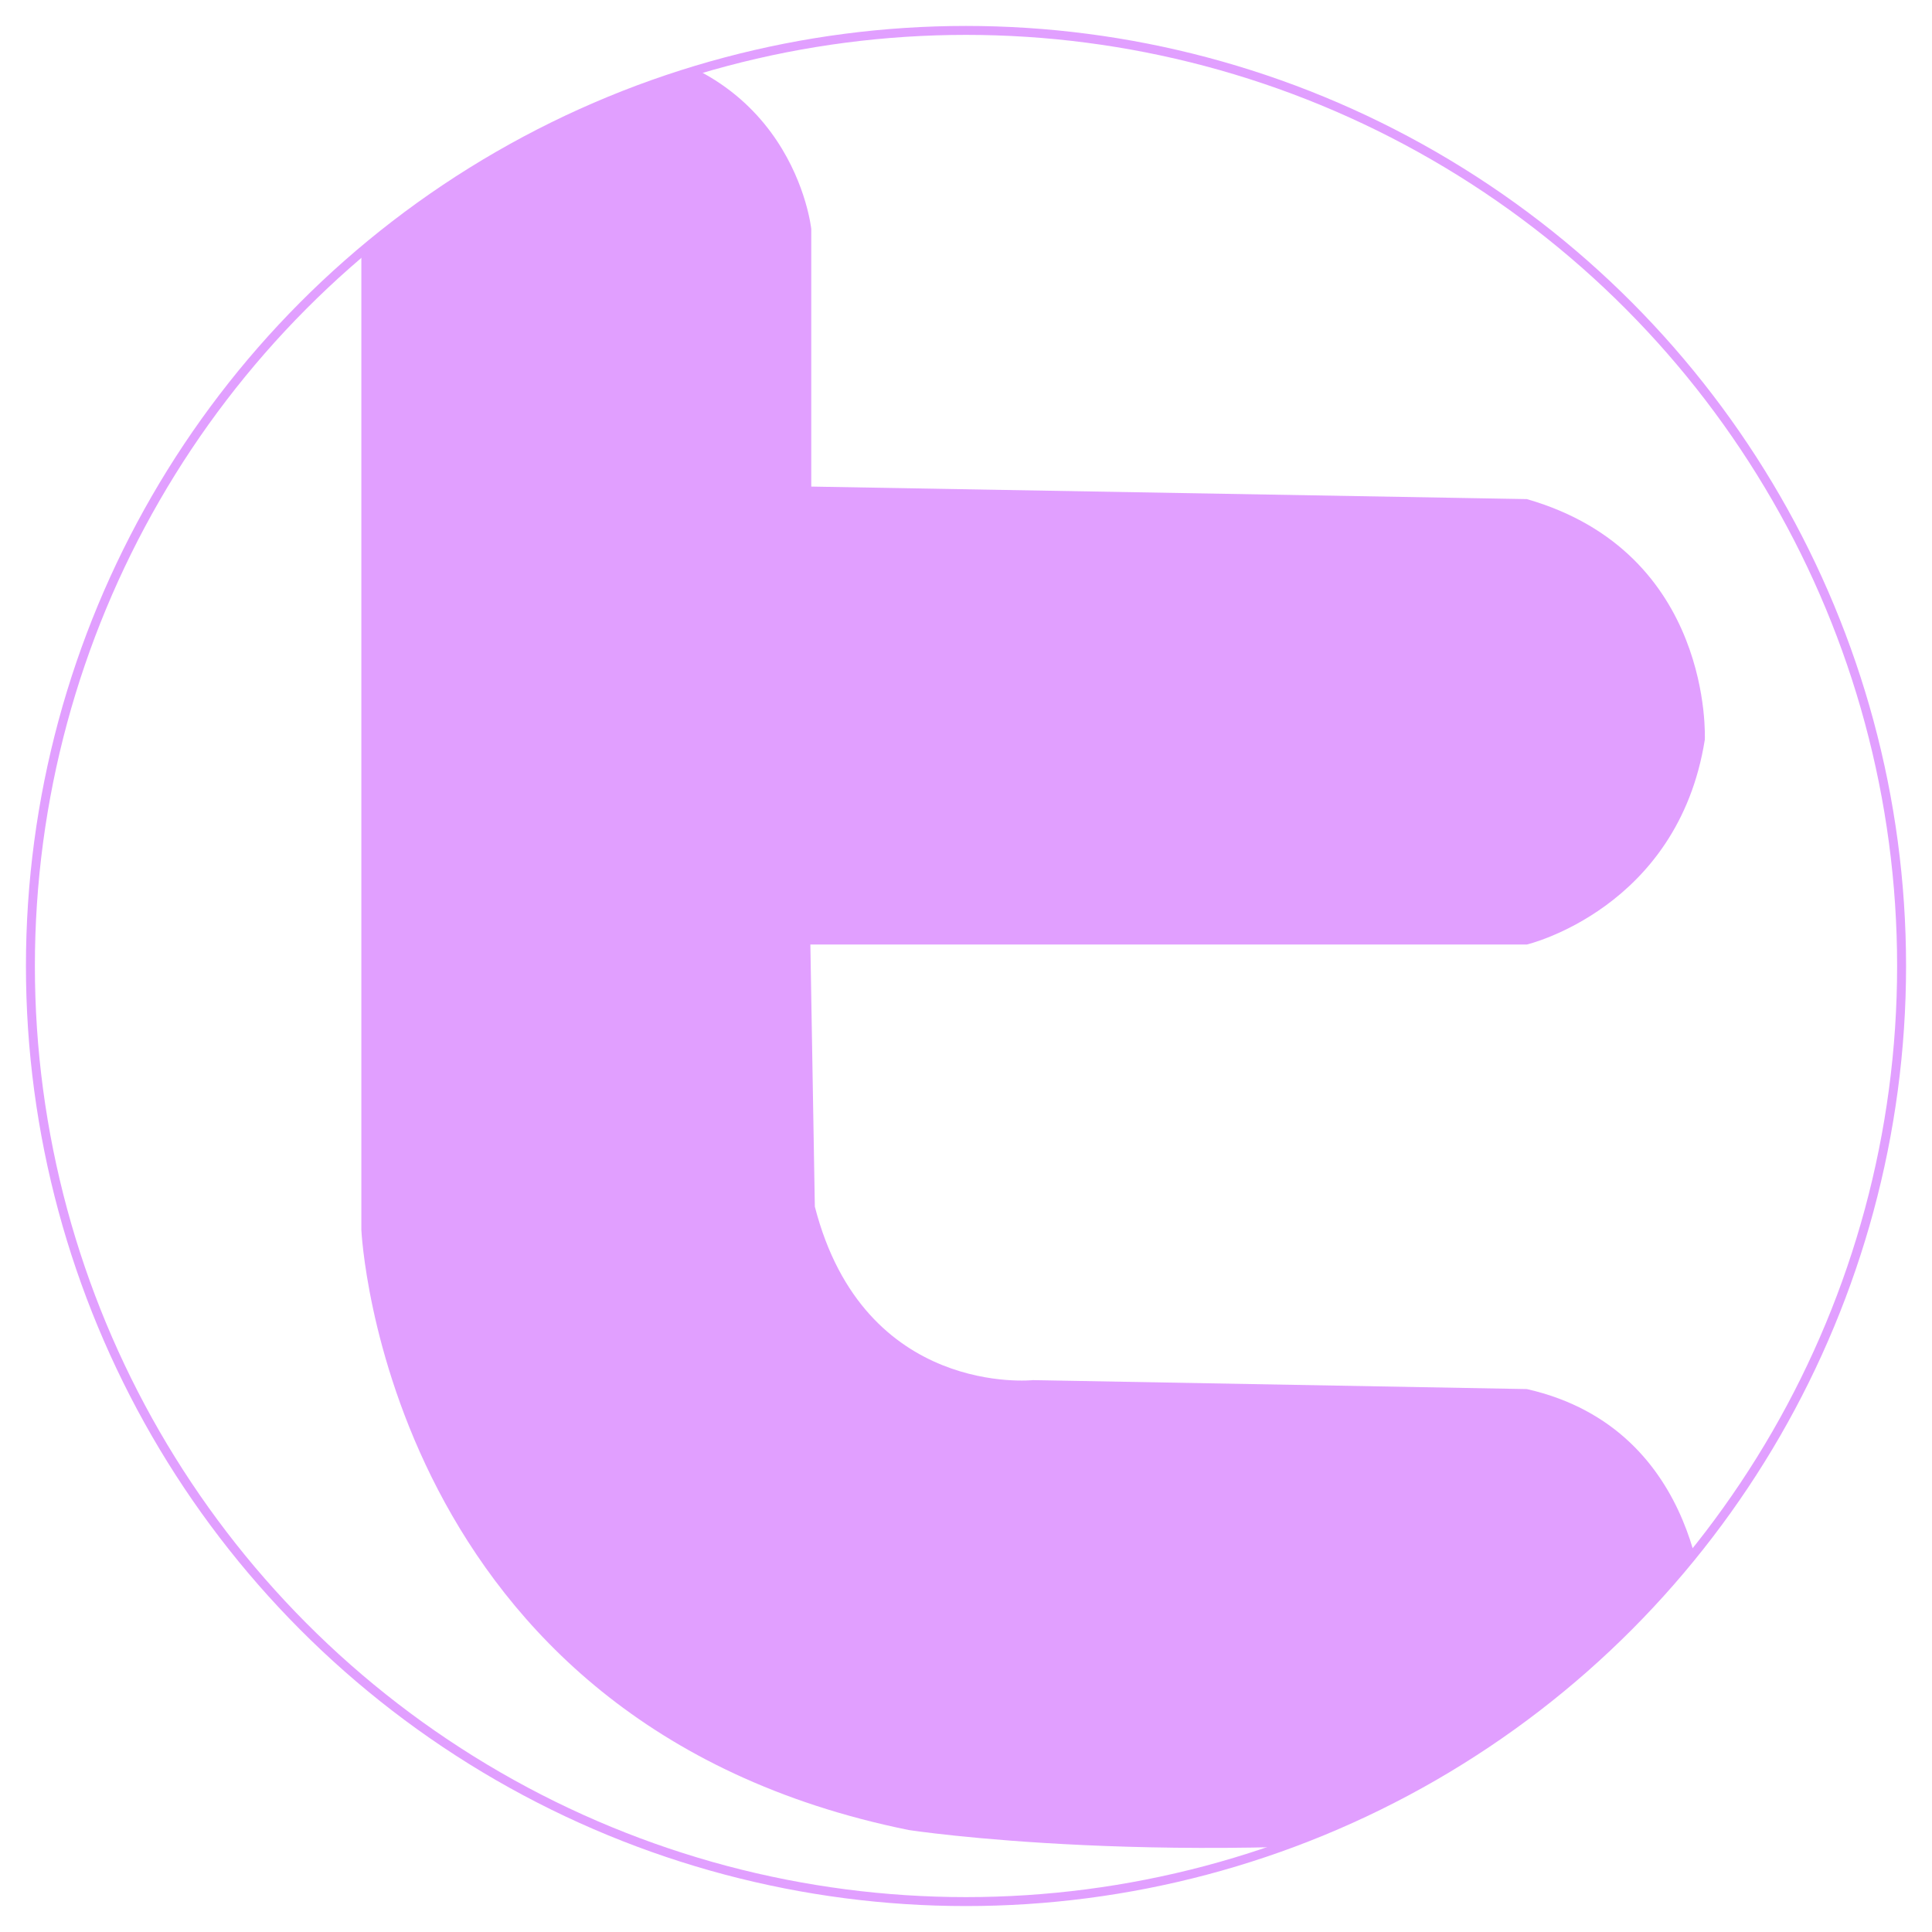<?xml version="1.0" encoding="utf-8"?>
<!-- Generator: Adobe Illustrator 17.1.0, SVG Export Plug-In . SVG Version: 6.00 Build 0)  -->
<!DOCTYPE svg PUBLIC "-//W3C//DTD SVG 1.1//EN" "http://www.w3.org/Graphics/SVG/1.1/DTD/svg11.dtd">
<svg version="1.1" id="Layer_1" xmlns="http://www.w3.org/2000/svg" xmlns:xlink="http://www.w3.org/1999/xlink" x="0px" y="0px"
	 viewBox="0 0 216 216" enable-background="new 0 0 216 216" xml:space="preserve">
<g>
	<defs>
		<circle id="SVGID_2_" cx="108" cy="108" r="104.6"/>
	</defs>
	<clipPath id="SVGID_3_">
		<use xlink:href="#SVGID_2_"  overflow="visible"/>
	</clipPath>
	<path clip-path="url(#SVGID_3_)" fill="#E19FFF" d="M90.7,54.4V25.6c0,0-2-19.4-24.9-20.9c0,0-20.4,0.5-25.4,20.4v112.4
		c0,0,2.5,55.2,61.2,67.1c0,0,29.3,4.5,69.1,0c0,0,18.9-4,19.9-23.4c0,0,0-21.4-19.9-25.9l-55.2-1c0,0-18.9,2-24.4-19.4l-0.5-29.3
		h80.1c0,0,16.9-4,19.9-22.9c0,0,1-20.9-19.9-26.9L90.7,54.4z"/>
</g>
<g>
	<circle id="SVGID_1_" fill="none" stroke="#E19FFF" stroke-miterlimit="10" cx="108" cy="108" r="104.6"/>
</g>
</svg>
